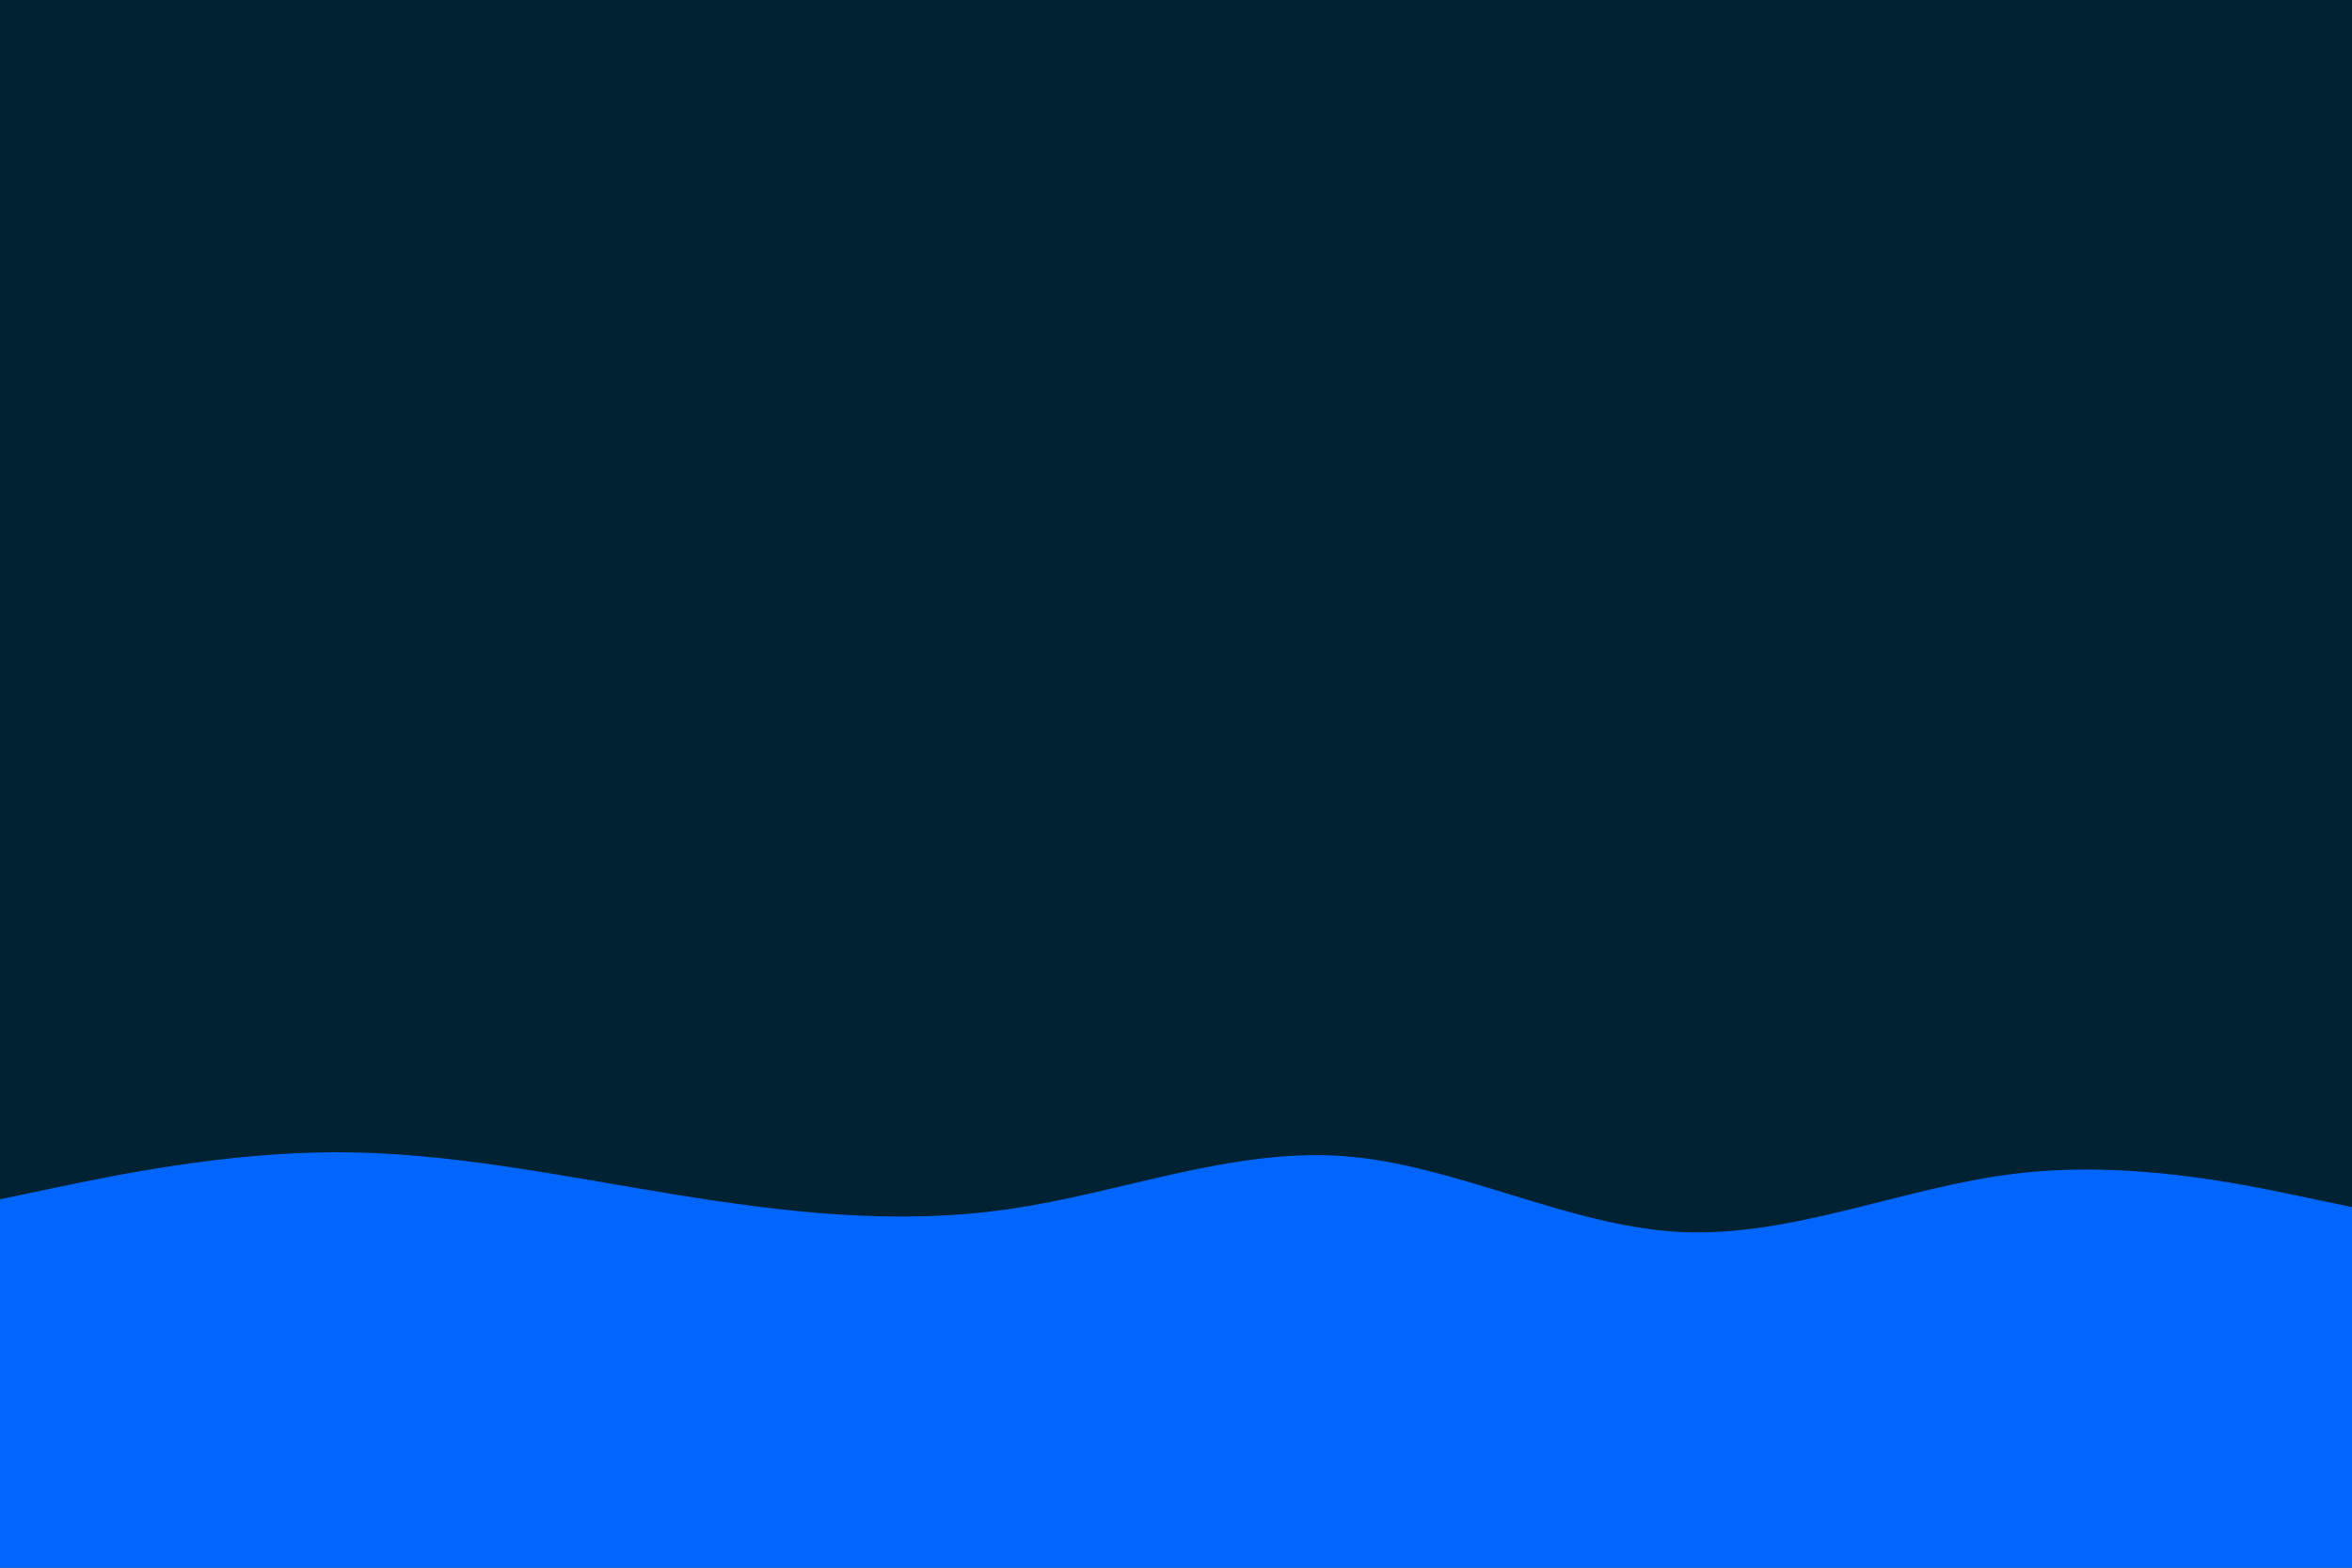 <svg id="visual" viewBox="0 0 900 600" width="900" height="600" xmlns="http://www.w3.org/2000/svg" xmlns:xlink="http://www.w3.org/1999/xlink" version="1.1"><rect x="0" y="0" width="900" height="600" fill="#002233"></rect><path d="M0 459L21.5 454.5C43 450 86 441 128.8 441C171.7 441 214.3 450 257.2 457C300 464 343 469 385.8 462.8C428.7 456.7 471.3 439.3 514.2 442.5C557 445.7 600 469.3 642.8 471.5C685.7 473.7 728.3 454.3 771.2 449.2C814 444 857 453 878.5 457.5L900 462L900 601L878.5 601C857 601 814 601 771.2 601C728.3 601 685.7 601 642.8 601C600 601 557 601 514.2 601C471.3 601 428.7 601 385.8 601C343 601 300 601 257.2 601C214.3 601 171.7 601 128.8 601C86 601 43 601 21.5 601L0 601Z" fill="#0066FF" stroke-linecap="round" stroke-linejoin="miter"></path></svg>